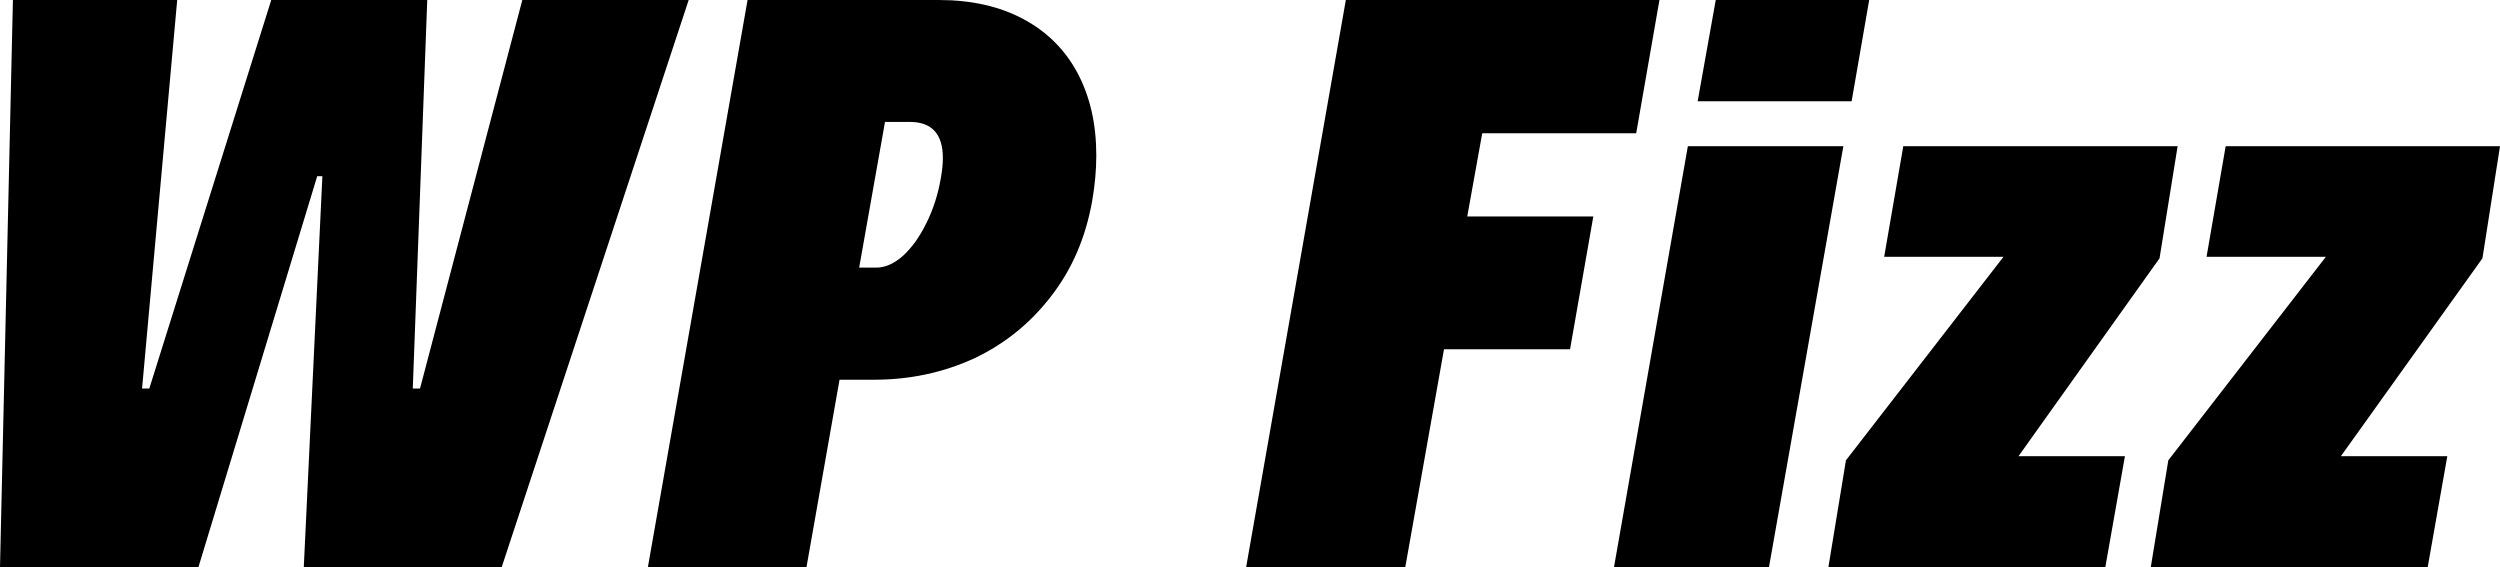 <svg xmlns="http://www.w3.org/2000/svg" viewBox="0 0 264.426 60" class="font"><path d="M0 60L1.366 0h17.377l-3.716 41.093h.765L28.69 0H45.19l-1.53 41.093h.765L55.246 0h17.596L53.06 60H32.131l1.967-41.366h-.546L20.984 60H0zm68.525 0L79.07 0H99.29q5.19 0 8.961 2.022 3.77 2.022 5.738 5.738 1.967 3.715 1.967 8.688 0 2.295-.437 4.809-1.038 5.847-4.371 10.11-3.28 4.261-8.143 6.556-4.918 2.24-10.546 2.24h-3.661L85.3 60H68.525zm22.35-31.694h1.803q1.42 0 2.841-1.257 1.42-1.311 2.46-3.442 1.092-2.186 1.53-4.755.218-1.202.218-2.13 0-3.826-3.497-3.826h-2.623l-2.733 15.41zM131.802 60L142.35 0h33.17l-2.46 14.098h-16.284l-1.585 8.798h13.334l-2.46 14.044h-13.333L148.634 60h-16.83zm47.76-49.29L181.475 0h16.23l-1.858 10.71h-16.284zM170.71 60l7.815-44.536h16.448L187.103 60H170.71zm59.618-44.536l-1.913 11.858-14.918 20.93h11.257L222.678 60h-29.29l1.858-11.311 16.667-21.53H199.29l2.021-11.695h29.017zm34.098 0l-1.858 11.858-14.972 20.93h11.256L256.776 60h-29.29l1.858-11.311 16.667-21.53h-12.623l2.022-11.695h29.016z"/></svg>